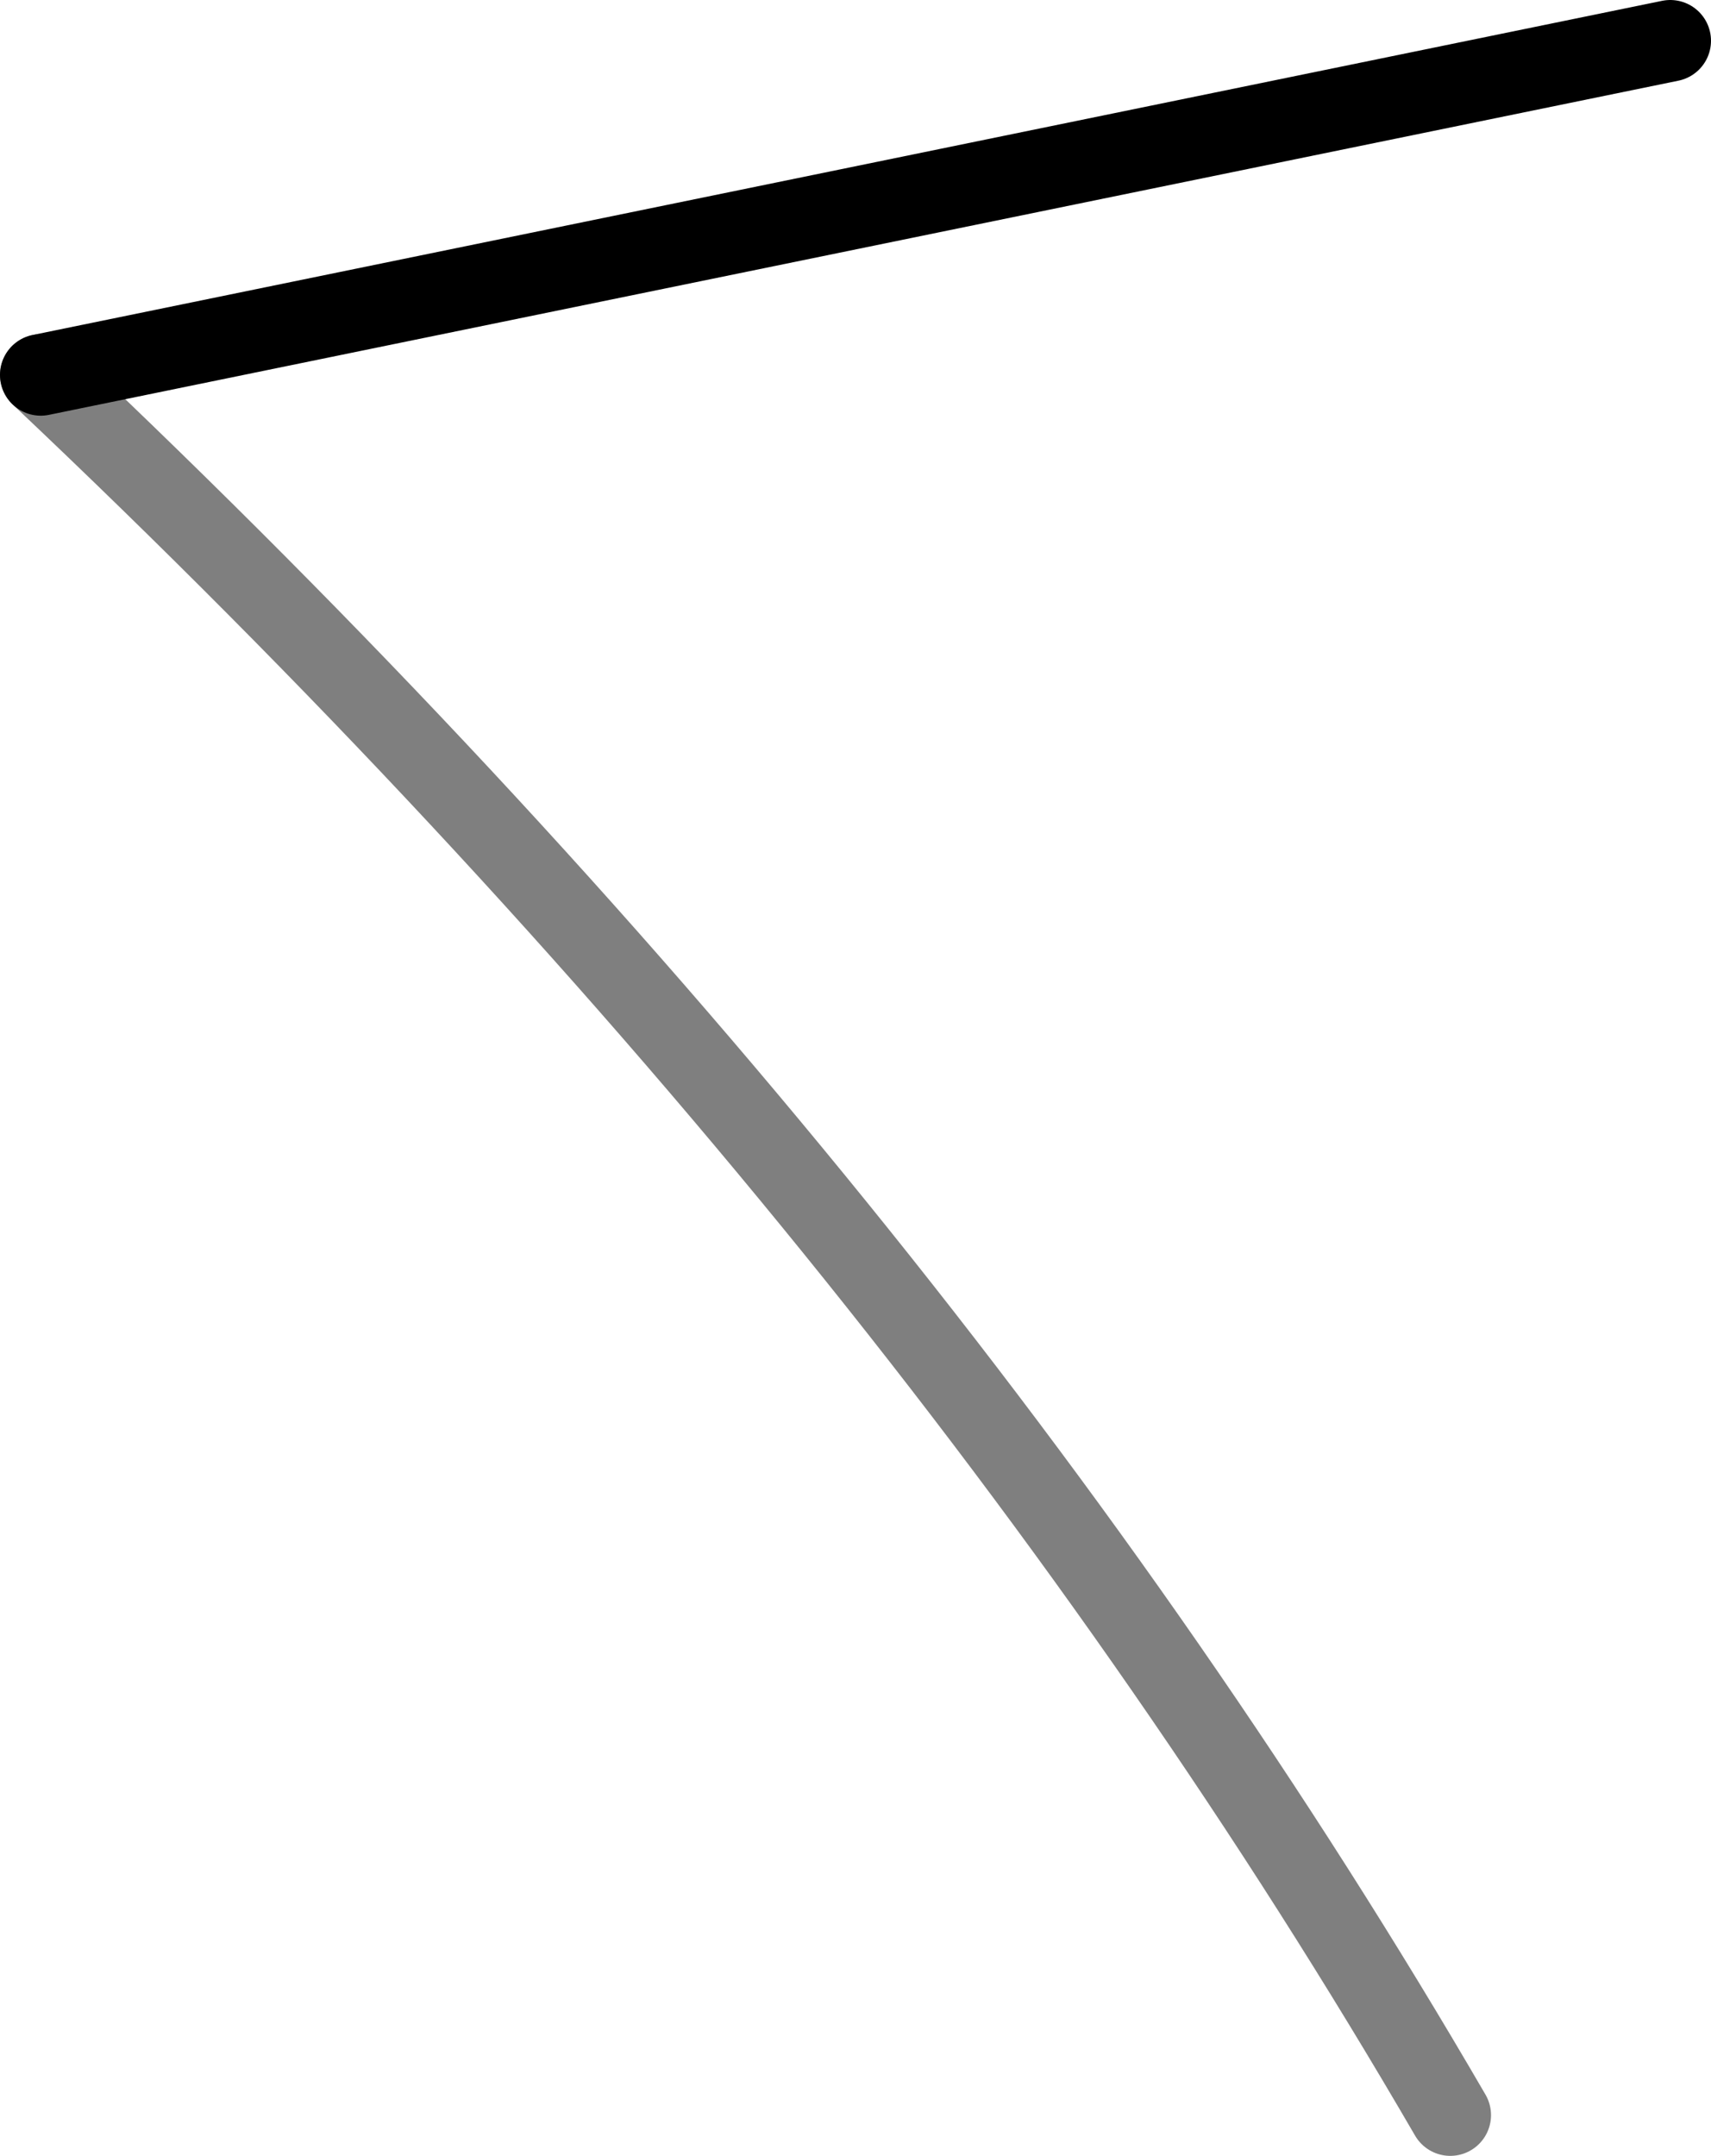 <?xml version="1.0" encoding="UTF-8" standalone="no"?>
<svg xmlns:xlink="http://www.w3.org/1999/xlink" height="26.45px" width="21.0px" xmlns="http://www.w3.org/2000/svg">
  <g transform="matrix(1.0, 0.0, 0.0, 1.0, -328.9, -229.25)">
    <path d="M349.4 229.75 L329.4 233.85" fill="none" stroke="#000000" stroke-linecap="round" stroke-linejoin="round" stroke-width="1.0"/>
    <path d="M329.4 233.85 Q340.25 244.1 346.7 255.2" fill="none" stroke="#000000" stroke-linecap="round" stroke-linejoin="round" stroke-opacity="0.502" stroke-width="1.0"/>
  </g>
</svg>
